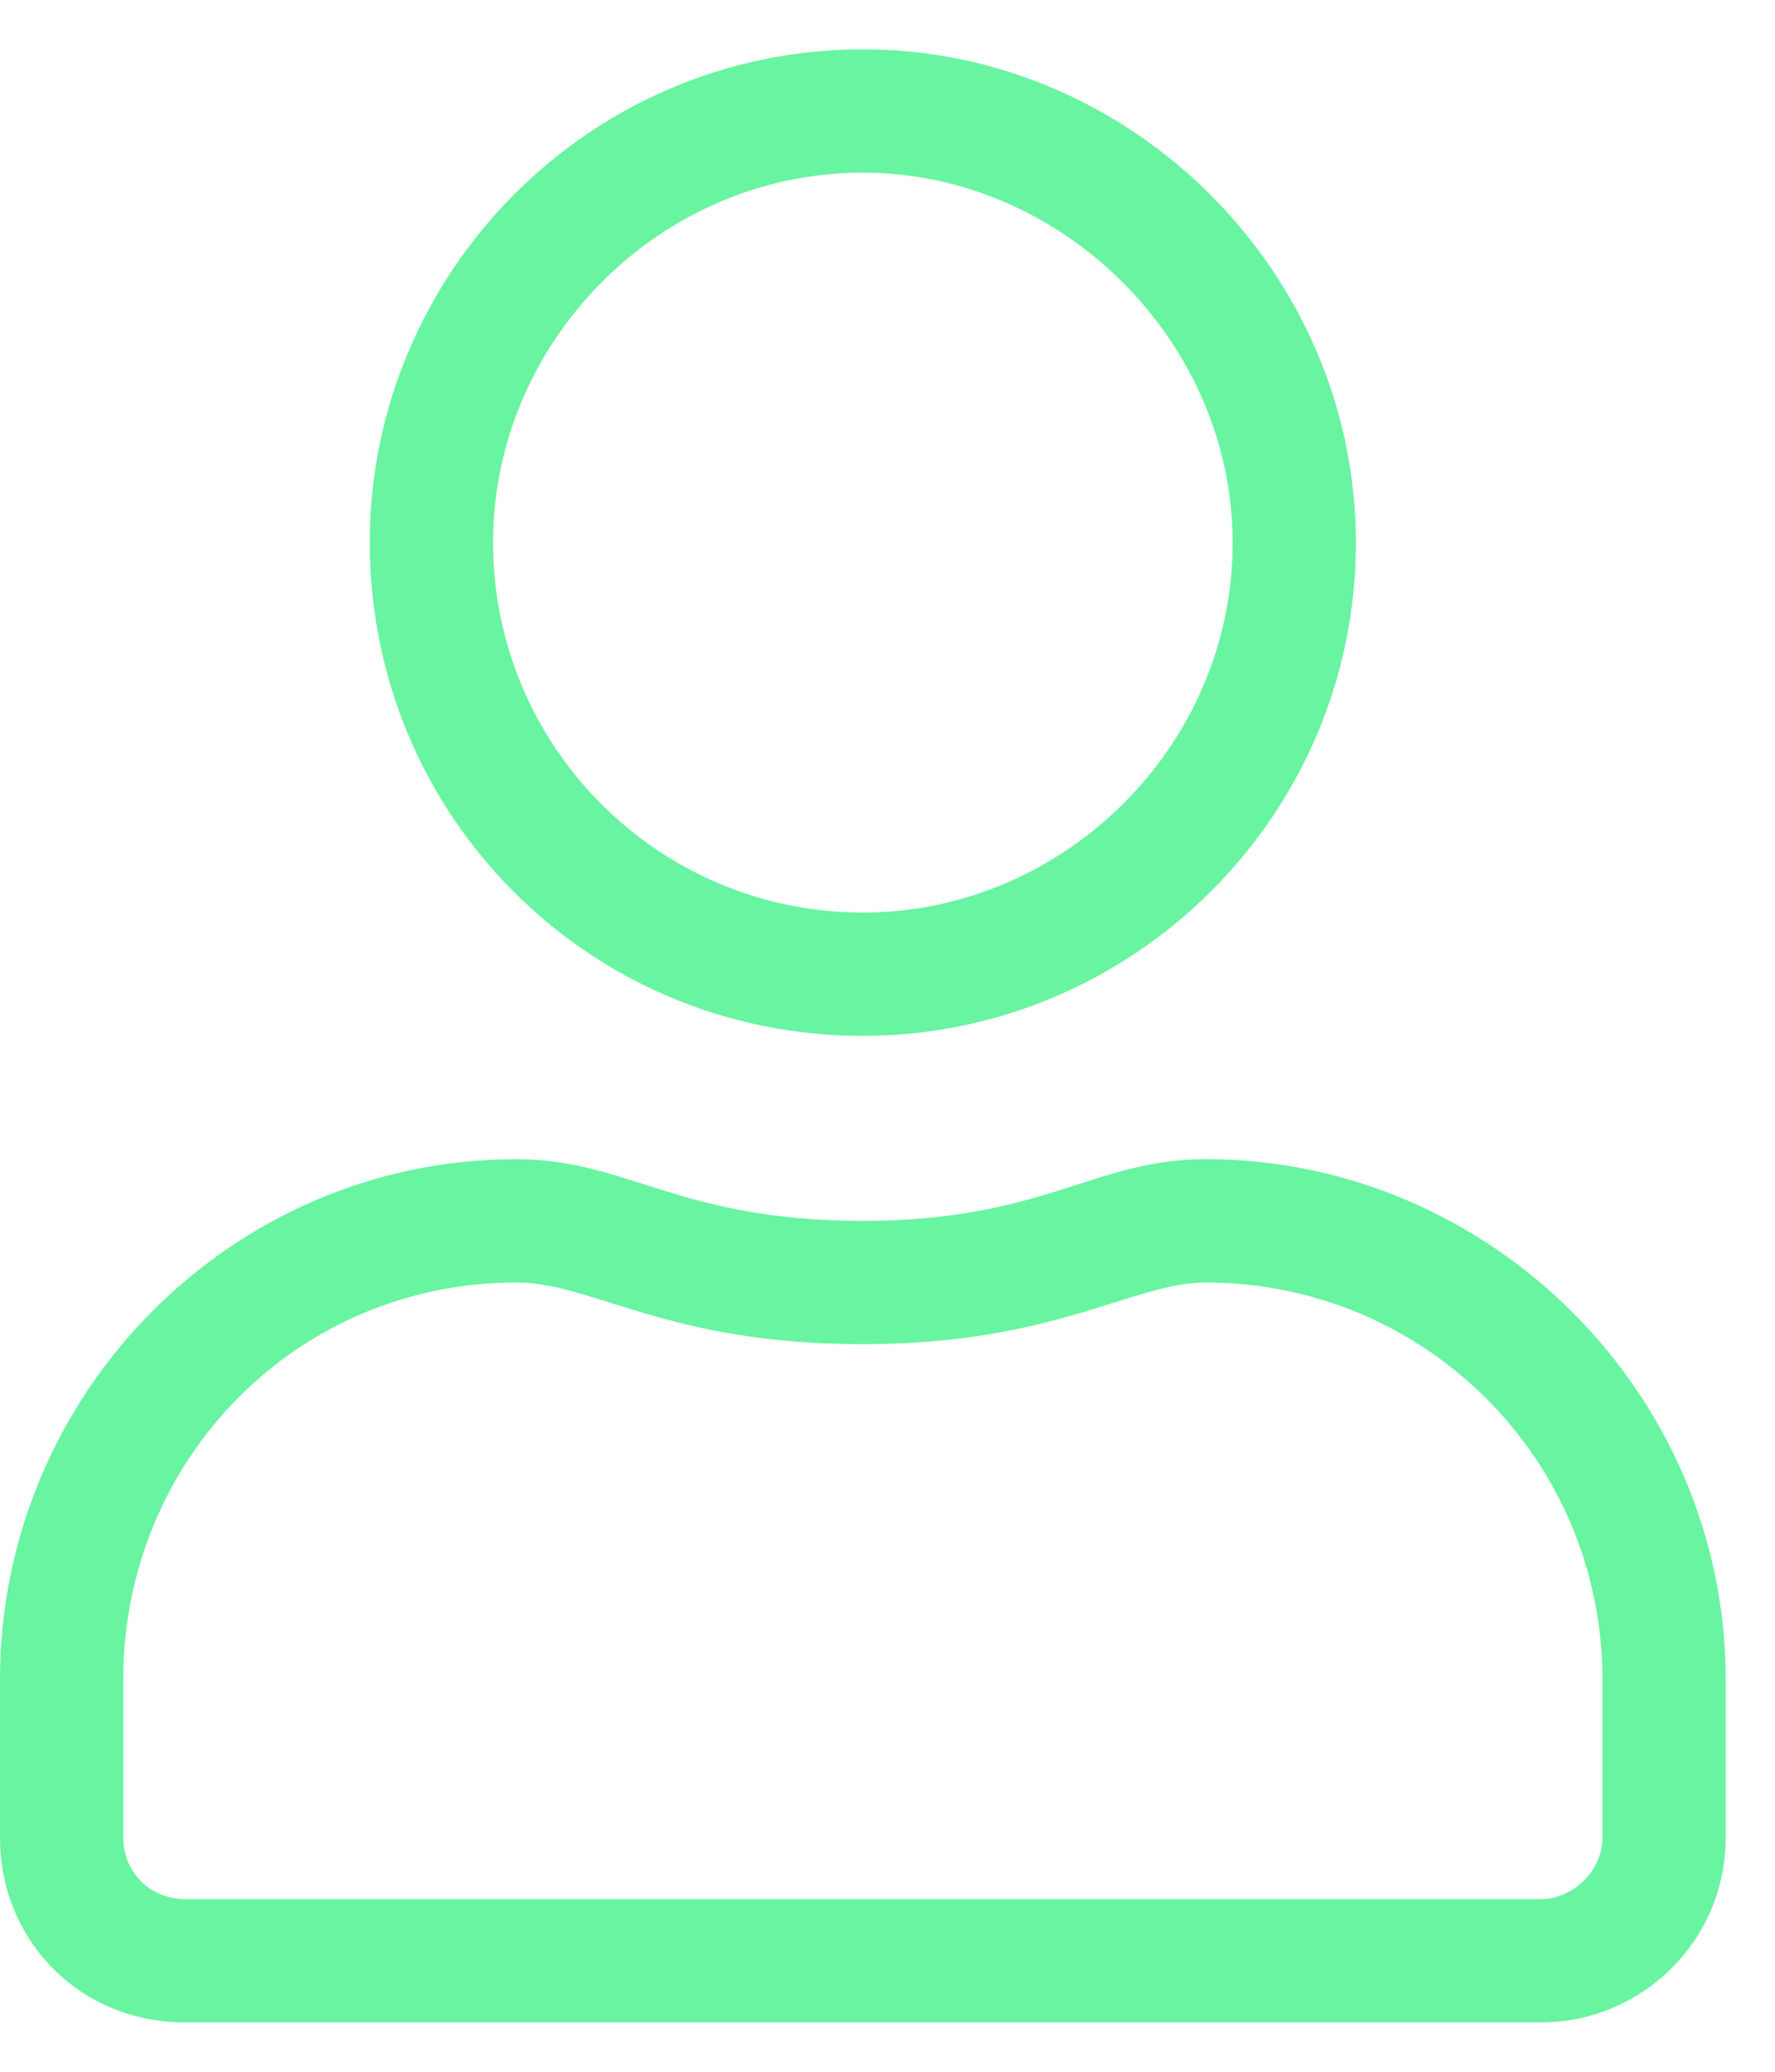 <svg width="18" height="21" viewBox="0 0 18 21" fill="none" xmlns="http://www.w3.org/2000/svg">
<path d="M12.227 11.75C11.094 11.75 10.586 12.375 8.75 12.375C6.875 12.375 6.367 11.75 5.234 11.75C2.344 11.75 0 14.133 0 17.023V18.625C0 19.68 0.82 20.5 1.875 20.5H15.625C16.641 20.5 17.5 19.68 17.5 18.625V17.023C17.5 14.133 15.117 11.75 12.227 11.75ZM16.25 18.625C16.25 18.977 15.938 19.25 15.625 19.25H1.875C1.523 19.25 1.25 18.977 1.25 18.625V17.023C1.25 14.797 3.008 13 5.234 13C6.016 13 6.758 13.625 8.75 13.625C10.703 13.625 11.484 13 12.227 13C14.453 13 16.25 14.797 16.25 17.023V18.625ZM8.75 10.5C11.484 10.5 13.75 8.273 13.75 5.5C13.75 2.766 11.484 0.5 8.75 0.5C5.977 0.5 3.75 2.766 3.75 5.5C3.75 8.273 5.977 10.5 8.75 10.5ZM8.75 1.75C10.781 1.75 12.5 3.469 12.5 5.5C12.5 7.57 10.781 9.25 8.75 9.25C6.68 9.25 5 7.57 5 5.5C5 3.469 6.68 1.75 8.75 1.75Z" fill="#68F4A0"/>
</svg>
